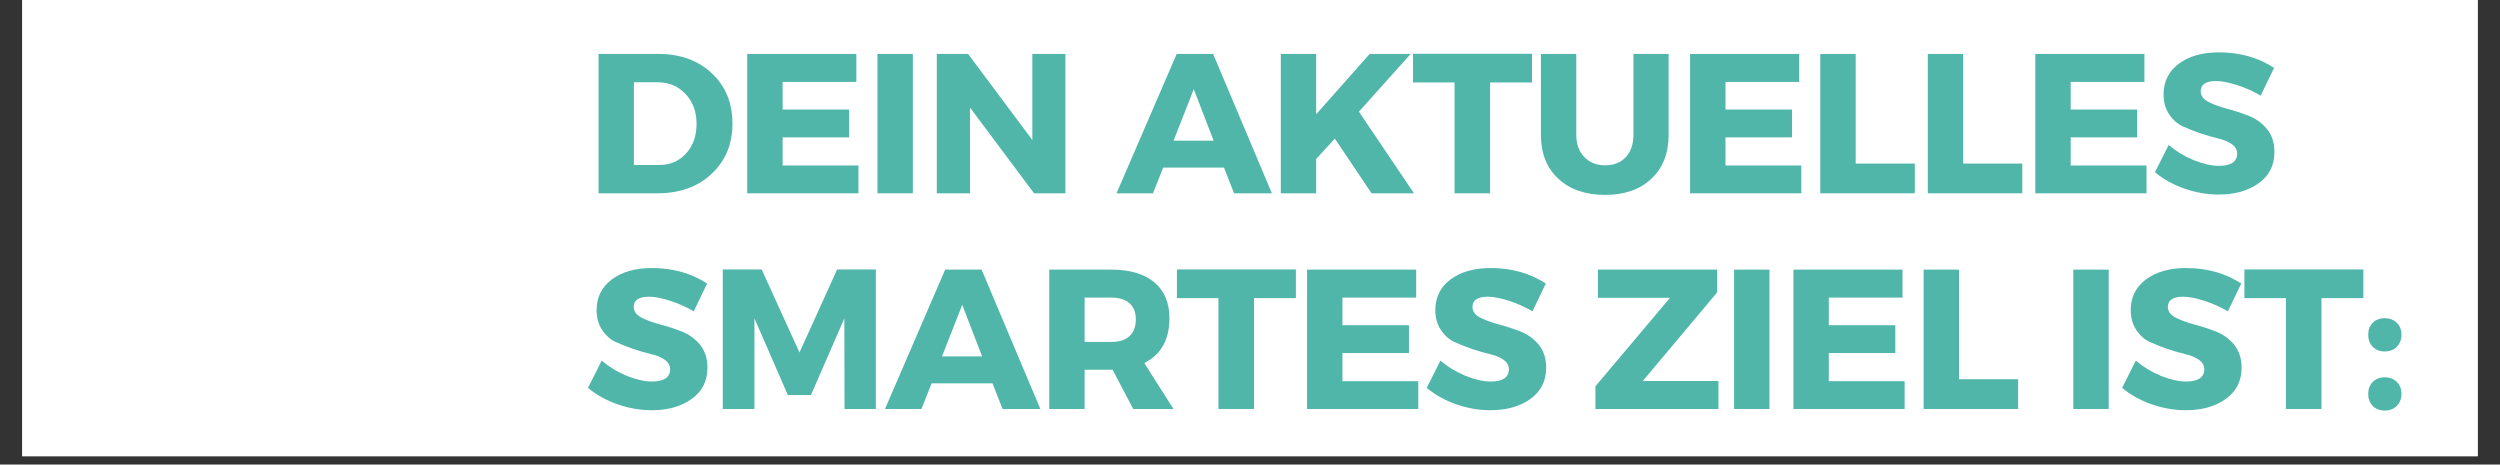<svg xmlns="http://www.w3.org/2000/svg" xmlns:xlink="http://www.w3.org/1999/xlink" width="296" zoomAndPan="magnify" viewBox="0 0 222 41.25" height="55" preserveAspectRatio="xMidYMid meet" version="1.0"><rect x="0" y="0" width="222" height="41.25" fill="#333333" stroke="none"/><defs><g/><clipPath id="b2564f0751"><path d="M 1.98 0 L 220.016 0 L 220.016 40.512 L 1.98 40.512 Z M 1.98 0 " clip-rule="nonzero"/></clipPath><clipPath id="aa4ad445ad"><path d="M 2.242 0.078 L 42.758 0.078 L 42.758 39.852 L 2.242 39.852 Z M 2.242 0.078 " clip-rule="nonzero"/></clipPath></defs><g clip-path="url(#b2564f0751)"><path fill="#ffffff" d="M 1.98 0 L 220.02 0 L 220.02 47.879 L 1.98 47.879 Z M 1.98 0 " fill-opacity="1" fill-rule="nonzero"/><path fill="#ffffff" d="M 1.98 0 L 220.02 0 L 220.02 40.512 L 1.98 40.512 Z M 1.98 0 " fill-opacity="1" fill-rule="nonzero"/></g><g clip-path="url(#aa4ad445ad)"><path fill="#ffffff" d="M 26.535 24.078 L 24.348 24.078 C 23.852 24.078 23.449 23.684 23.449 23.195 C 23.449 22.703 23.852 22.309 24.348 22.309 L 26.535 22.309 C 27.031 22.309 27.43 22.703 27.43 23.195 C 27.43 23.684 27.031 24.078 26.535 24.078 Z M 22.973 20.629 C 22.746 20.629 22.516 20.543 22.34 20.367 C 21.988 20.023 21.988 19.461 22.34 19.117 L 23.883 17.59 C 24.234 17.242 24.801 17.242 25.152 17.59 C 25.504 17.934 25.504 18.496 25.152 18.844 L 23.609 20.367 C 23.434 20.543 23.203 20.629 22.973 20.629 Z M 21.309 25.383 L 21.309 26.832 L 17.742 26.832 L 17.742 25.383 C 16.926 24.824 16.391 23.891 16.391 22.836 C 16.391 21.125 17.793 19.738 19.527 19.738 C 21.262 19.738 22.664 21.125 22.664 22.836 C 22.664 23.891 22.129 24.824 21.309 25.383 Z M 19.855 29.555 L 19.199 29.555 C 18.395 29.555 17.742 28.91 17.742 28.117 L 21.309 28.117 C 21.309 28.91 20.66 29.555 19.855 29.555 Z M 15.445 20.367 L 13.902 18.844 C 13.551 18.496 13.551 17.934 13.902 17.59 C 14.25 17.242 14.82 17.242 15.172 17.59 L 16.715 19.117 C 17.066 19.461 17.066 20.023 16.715 20.367 C 16.539 20.543 16.309 20.629 16.082 20.629 C 15.852 20.629 15.621 20.543 15.445 20.367 Z M 14.707 24.078 L 12.52 24.078 C 12.023 24.078 11.621 23.684 11.621 23.195 C 11.621 22.703 12.023 22.309 12.52 22.309 L 14.707 22.309 C 15.203 22.309 15.605 22.703 15.605 23.195 C 15.605 23.684 15.203 24.078 14.707 24.078 Z M 18.629 16.102 C 18.629 15.613 19.031 15.215 19.527 15.215 C 20.023 15.215 20.426 15.613 20.426 16.102 L 20.426 18.258 C 20.426 18.75 20.023 19.145 19.527 19.145 C 19.031 19.145 18.629 18.75 18.629 18.258 Z M 36.586 12.441 L 42.711 6.398 L 36.938 5.773 L 36.305 0.078 L 30.18 6.121 L 30.625 10.121 L 30.57 10.176 C 27.57 7.613 23.68 6.043 19.41 6.043 C 9.965 6.043 2.281 13.625 2.281 22.945 C 2.281 27.461 4.062 31.707 7.297 34.902 C 10.535 38.094 14.836 39.852 19.41 39.852 C 28.855 39.852 36.539 32.27 36.539 22.945 C 36.539 19.656 35.566 16.594 33.914 13.992 L 30.965 16.902 C 31.938 18.707 32.492 20.762 32.492 22.945 C 32.492 30.066 26.625 35.859 19.41 35.859 C 15.918 35.859 12.633 34.516 10.16 32.074 C 7.688 29.637 6.328 26.395 6.328 22.945 C 6.328 15.828 12.199 10.035 19.41 10.035 C 22.562 10.035 25.449 11.156 27.711 13 L 25.059 15.613 C 21.398 12.863 16.152 13.129 12.805 16.43 C 9.16 20.027 9.16 25.867 12.809 29.465 C 16.453 33.062 22.367 33.062 26.016 29.461 C 29.316 26.203 29.617 21.121 26.945 17.516 L 32.535 12.004 L 36.586 12.441 " fill-opacity="1" fill-rule="nonzero"/></g><g fill="#4fb6a9" fill-opacity="1"><g transform="translate(51.916, 17.166)"><g><path d="M 1.234 -12.375 L 6.562 -12.375 C 8.5 -12.375 10.078 -11.801 11.297 -10.656 C 12.516 -9.508 13.125 -8.02 13.125 -6.188 C 13.125 -4.363 12.504 -2.875 11.266 -1.719 C 10.035 -0.57 8.426 0 6.438 0 L 1.234 0 Z M 4.375 -9.859 L 4.375 -2.516 L 6.625 -2.516 C 7.594 -2.516 8.383 -2.852 9 -3.531 C 9.625 -4.207 9.938 -5.086 9.938 -6.172 C 9.938 -7.254 9.609 -8.141 8.953 -8.828 C 8.305 -9.516 7.484 -9.859 6.484 -9.859 Z M 4.375 -9.859 "/></g></g></g><g fill="#4fb6a9" fill-opacity="1"><g transform="translate(65.122, 17.166)"><g><path d="M 10.922 -9.891 L 4.375 -9.891 L 4.375 -7.438 L 10.281 -7.438 L 10.281 -4.969 L 4.375 -4.969 L 4.375 -2.469 L 11.109 -2.469 L 11.109 0 L 1.234 0 L 1.234 -12.375 L 10.922 -12.375 Z M 10.922 -9.891 "/></g></g></g><g fill="#4fb6a9" fill-opacity="1"><g transform="translate(76.684, 17.166)"><g><path d="M 4.375 0 L 1.234 0 L 1.234 -12.375 L 4.375 -12.375 Z M 4.375 0 "/></g></g></g><g fill="#4fb6a9" fill-opacity="1"><g transform="translate(81.952, 17.166)"><g><path d="M 12.656 0 L 9.875 0 L 4.188 -7.609 L 4.188 0 L 1.234 0 L 1.234 -12.375 L 4.016 -12.375 L 9.719 -4.734 L 9.719 -12.375 L 12.656 -12.375 Z M 12.656 0 "/></g></g></g><g fill="#4fb6a9" fill-opacity="1"><g transform="translate(95.493, 17.166)"><g/></g></g><g fill="#4fb6a9" fill-opacity="1"><g transform="translate(99.241, 17.166)"><g><path d="M 9.453 -2.281 L 4.047 -2.281 L 3.141 0 L -0.094 0 L 5.25 -12.375 L 8.484 -12.375 L 13.703 0 L 10.344 0 Z M 8.531 -4.672 L 6.766 -9.25 L 4.969 -4.672 Z M 8.531 -4.672 "/></g></g></g><g fill="#4fb6a9" fill-opacity="1"><g transform="translate(112.5, 17.166)"><g><path d="M 9.297 0 L 6.031 -4.859 L 4.375 -3.047 L 4.375 0 L 1.234 0 L 1.234 -12.375 L 4.375 -12.375 L 4.375 -7.016 L 9.125 -12.375 L 12.766 -12.375 L 8.172 -7.25 L 13.062 0 Z M 9.297 0 "/></g></g></g><g fill="#4fb6a9" fill-opacity="1"><g transform="translate(125.352, 17.166)"><g><path d="M 10.688 -9.844 L 6.969 -9.844 L 6.969 0 L 3.812 0 L 3.812 -9.844 L 0.125 -9.844 L 0.125 -12.391 L 10.688 -12.391 Z M 10.688 -9.844 "/></g></g></g><g fill="#4fb6a9" fill-opacity="1"><g transform="translate(135.8, 17.166)"><g><path d="M 12.375 -12.375 L 12.375 -5.203 C 12.375 -3.555 11.863 -2.254 10.844 -1.297 C 9.832 -0.336 8.461 0.141 6.734 0.141 C 4.992 0.141 3.609 -0.336 2.578 -1.297 C 1.547 -2.254 1.031 -3.555 1.031 -5.203 L 1.031 -12.375 L 4.172 -12.375 L 4.172 -5.203 C 4.172 -4.367 4.41 -3.707 4.891 -3.219 C 5.367 -2.727 5.988 -2.484 6.75 -2.484 C 7.5 -2.484 8.102 -2.723 8.562 -3.203 C 9.02 -3.691 9.25 -4.359 9.25 -5.203 L 9.25 -12.375 Z M 12.375 -12.375 "/></g></g></g><g fill="#4fb6a9" fill-opacity="1"><g transform="translate(148.847, 17.166)"><g><path d="M 10.922 -9.891 L 4.375 -9.891 L 4.375 -7.438 L 10.281 -7.438 L 10.281 -4.969 L 4.375 -4.969 L 4.375 -2.469 L 11.109 -2.469 L 11.109 0 L 1.234 0 L 1.234 -12.375 L 10.922 -12.375 Z M 10.922 -9.891 "/></g></g></g><g fill="#4fb6a9" fill-opacity="1"><g transform="translate(160.409, 17.166)"><g><path d="M 4.375 -2.641 L 9.625 -2.641 L 9.625 0 L 1.234 0 L 1.234 -12.375 L 4.375 -12.375 Z M 4.375 -2.641 "/></g></g></g><g fill="#4fb6a9" fill-opacity="1"><g transform="translate(169.955, 17.166)"><g><path d="M 4.375 -2.641 L 9.625 -2.641 L 9.625 0 L 1.234 0 L 1.234 -12.375 L 4.375 -12.375 Z M 4.375 -2.641 "/></g></g></g><g fill="#4fb6a9" fill-opacity="1"><g transform="translate(179.502, 17.166)"><g><path d="M 10.922 -9.891 L 4.375 -9.891 L 4.375 -7.438 L 10.281 -7.438 L 10.281 -4.969 L 4.375 -4.969 L 4.375 -2.469 L 11.109 -2.469 L 11.109 0 L 1.234 0 L 1.234 -12.375 L 10.922 -12.375 Z M 10.922 -9.891 "/></g></g></g><g fill="#4fb6a9" fill-opacity="1"><g transform="translate(191.063, 17.166)"><g><path d="M 5.984 -12.516 C 7.836 -12.516 9.469 -12.055 10.875 -11.141 L 9.688 -8.672 C 9.039 -9.055 8.344 -9.367 7.594 -9.609 C 6.852 -9.848 6.227 -9.969 5.719 -9.969 C 4.812 -9.969 4.359 -9.664 4.359 -9.062 C 4.359 -8.676 4.582 -8.363 5.031 -8.125 C 5.477 -7.895 6.023 -7.691 6.672 -7.516 C 7.316 -7.348 7.957 -7.141 8.594 -6.891 C 9.238 -6.648 9.785 -6.258 10.234 -5.719 C 10.68 -5.176 10.906 -4.492 10.906 -3.672 C 10.906 -2.484 10.438 -1.555 9.5 -0.891 C 8.57 -0.223 7.391 0.109 5.953 0.109 C 4.93 0.109 3.914 -0.066 2.906 -0.422 C 1.906 -0.773 1.035 -1.258 0.297 -1.875 L 1.516 -4.297 C 2.141 -3.754 2.875 -3.305 3.719 -2.953 C 4.57 -2.609 5.328 -2.438 5.984 -2.438 C 6.492 -2.438 6.891 -2.523 7.172 -2.703 C 7.453 -2.891 7.594 -3.16 7.594 -3.516 C 7.594 -3.859 7.43 -4.145 7.109 -4.375 C 6.785 -4.602 6.379 -4.77 5.891 -4.875 C 5.41 -4.988 4.891 -5.141 4.328 -5.328 C 3.766 -5.523 3.238 -5.734 2.75 -5.953 C 2.27 -6.18 1.867 -6.539 1.547 -7.031 C 1.223 -7.52 1.062 -8.102 1.062 -8.781 C 1.062 -9.914 1.508 -10.82 2.406 -11.5 C 3.312 -12.176 4.504 -12.516 5.984 -12.516 Z M 5.984 -12.516 "/></g></g></g><g fill="#4fb6a9" fill-opacity="1"><g transform="translate(51.916, 36.318)"><g><path d="M 5.984 -12.516 C 7.836 -12.516 9.469 -12.055 10.875 -11.141 L 9.688 -8.672 C 9.039 -9.055 8.344 -9.367 7.594 -9.609 C 6.852 -9.848 6.227 -9.969 5.719 -9.969 C 4.812 -9.969 4.359 -9.664 4.359 -9.062 C 4.359 -8.676 4.582 -8.363 5.031 -8.125 C 5.477 -7.895 6.023 -7.691 6.672 -7.516 C 7.316 -7.348 7.957 -7.141 8.594 -6.891 C 9.238 -6.648 9.785 -6.258 10.234 -5.719 C 10.68 -5.176 10.906 -4.492 10.906 -3.672 C 10.906 -2.484 10.438 -1.555 9.5 -0.891 C 8.57 -0.223 7.391 0.109 5.953 0.109 C 4.93 0.109 3.914 -0.066 2.906 -0.422 C 1.906 -0.773 1.035 -1.258 0.297 -1.875 L 1.516 -4.297 C 2.141 -3.754 2.875 -3.305 3.719 -2.953 C 4.57 -2.609 5.328 -2.438 5.984 -2.438 C 6.492 -2.438 6.891 -2.523 7.172 -2.703 C 7.453 -2.891 7.594 -3.16 7.594 -3.516 C 7.594 -3.859 7.43 -4.145 7.109 -4.375 C 6.785 -4.602 6.379 -4.77 5.891 -4.875 C 5.41 -4.988 4.891 -5.141 4.328 -5.328 C 3.766 -5.523 3.238 -5.734 2.75 -5.953 C 2.27 -6.18 1.867 -6.539 1.547 -7.031 C 1.223 -7.52 1.062 -8.102 1.062 -8.781 C 1.062 -9.914 1.508 -10.82 2.406 -11.5 C 3.312 -12.176 4.504 -12.516 5.984 -12.516 Z M 5.984 -12.516 "/></g></g></g><g fill="#4fb6a9" fill-opacity="1"><g transform="translate(62.947, 36.318)"><g><path d="M 14.828 0 L 12.047 0 L 12.031 -8.047 L 9.062 -1.234 L 7.016 -1.234 L 4.047 -8.047 L 4.047 0 L 1.234 0 L 1.234 -12.391 L 4.688 -12.391 L 8.047 -5.016 L 11.391 -12.391 L 14.828 -12.391 Z M 14.828 0 "/></g></g></g><g fill="#4fb6a9" fill-opacity="1"><g transform="translate(78.681, 36.318)"><g><path d="M 9.453 -2.281 L 4.047 -2.281 L 3.141 0 L -0.094 0 L 5.25 -12.375 L 8.484 -12.375 L 13.703 0 L 10.344 0 Z M 8.531 -4.672 L 6.766 -9.25 L 4.969 -4.672 Z M 8.531 -4.672 "/></g></g></g><g fill="#4fb6a9" fill-opacity="1"><g transform="translate(91.94, 36.318)"><g><path d="M 8.688 0 L 6.859 -3.484 L 4.375 -3.484 L 4.375 0 L 1.234 0 L 1.234 -12.375 L 6.766 -12.375 C 8.398 -12.375 9.664 -12 10.562 -11.25 C 11.457 -10.5 11.906 -9.438 11.906 -8.062 C 11.906 -6.156 11.16 -4.828 9.672 -4.078 L 12.266 0 Z M 4.375 -5.953 L 6.766 -5.953 C 7.453 -5.953 7.984 -6.125 8.359 -6.469 C 8.734 -6.812 8.922 -7.305 8.922 -7.953 C 8.922 -8.586 8.734 -9.066 8.359 -9.391 C 7.984 -9.723 7.453 -9.891 6.766 -9.891 L 4.375 -9.891 Z M 4.375 -5.953 "/></g></g></g><g fill="#4fb6a9" fill-opacity="1"><g transform="translate(104.386, 36.318)"><g><path d="M 10.688 -9.844 L 6.969 -9.844 L 6.969 0 L 3.812 0 L 3.812 -9.844 L 0.125 -9.844 L 0.125 -12.391 L 10.688 -12.391 Z M 10.688 -9.844 "/></g></g></g><g fill="#4fb6a9" fill-opacity="1"><g transform="translate(114.834, 36.318)"><g><path d="M 10.922 -9.891 L 4.375 -9.891 L 4.375 -7.438 L 10.281 -7.438 L 10.281 -4.969 L 4.375 -4.969 L 4.375 -2.469 L 11.109 -2.469 L 11.109 0 L 1.234 0 L 1.234 -12.375 L 10.922 -12.375 Z M 10.922 -9.891 "/></g></g></g><g fill="#4fb6a9" fill-opacity="1"><g transform="translate(126.395, 36.318)"><g><path d="M 5.984 -12.516 C 7.836 -12.516 9.469 -12.055 10.875 -11.141 L 9.688 -8.672 C 9.039 -9.055 8.344 -9.367 7.594 -9.609 C 6.852 -9.848 6.227 -9.969 5.719 -9.969 C 4.812 -9.969 4.359 -9.664 4.359 -9.062 C 4.359 -8.676 4.582 -8.363 5.031 -8.125 C 5.477 -7.895 6.023 -7.691 6.672 -7.516 C 7.316 -7.348 7.957 -7.141 8.594 -6.891 C 9.238 -6.648 9.785 -6.258 10.234 -5.719 C 10.68 -5.176 10.906 -4.492 10.906 -3.672 C 10.906 -2.484 10.438 -1.555 9.5 -0.891 C 8.57 -0.223 7.391 0.109 5.953 0.109 C 4.93 0.109 3.914 -0.066 2.906 -0.422 C 1.906 -0.773 1.035 -1.258 0.297 -1.875 L 1.516 -4.297 C 2.141 -3.754 2.875 -3.305 3.719 -2.953 C 4.57 -2.609 5.328 -2.438 5.984 -2.438 C 6.492 -2.438 6.891 -2.523 7.172 -2.703 C 7.453 -2.891 7.594 -3.16 7.594 -3.516 C 7.594 -3.859 7.43 -4.145 7.109 -4.375 C 6.785 -4.602 6.379 -4.77 5.891 -4.875 C 5.41 -4.988 4.891 -5.141 4.328 -5.328 C 3.766 -5.523 3.238 -5.734 2.75 -5.953 C 2.27 -6.18 1.867 -6.539 1.547 -7.031 C 1.223 -7.52 1.062 -8.102 1.062 -8.781 C 1.062 -9.914 1.508 -10.82 2.406 -11.5 C 3.312 -12.176 4.504 -12.516 5.984 -12.516 Z M 5.984 -12.516 "/></g></g></g><g fill="#4fb6a9" fill-opacity="1"><g transform="translate(137.427, 36.318)"><g/></g></g><g fill="#4fb6a9" fill-opacity="1"><g transform="translate(141.175, 36.318)"><g><path d="M 11.312 -10.359 L 4.703 -2.484 L 11.422 -2.484 L 11.422 0 L 0.5 0 L 0.5 -2.016 L 7.125 -9.875 L 0.719 -9.875 L 0.719 -12.375 L 11.312 -12.375 Z M 11.312 -10.359 "/></g></g></g><g fill="#4fb6a9" fill-opacity="1"><g transform="translate(152.754, 36.318)"><g><path d="M 4.375 0 L 1.234 0 L 1.234 -12.375 L 4.375 -12.375 Z M 4.375 0 "/></g></g></g><g fill="#4fb6a9" fill-opacity="1"><g transform="translate(158.022, 36.318)"><g><path d="M 10.922 -9.891 L 4.375 -9.891 L 4.375 -7.438 L 10.281 -7.438 L 10.281 -4.969 L 4.375 -4.969 L 4.375 -2.469 L 11.109 -2.469 L 11.109 0 L 1.234 0 L 1.234 -12.375 L 10.922 -12.375 Z M 10.922 -9.891 "/></g></g></g><g fill="#4fb6a9" fill-opacity="1"><g transform="translate(169.584, 36.318)"><g><path d="M 4.375 -2.641 L 9.625 -2.641 L 9.625 0 L 1.234 0 L 1.234 -12.375 L 4.375 -12.375 Z M 4.375 -2.641 "/></g></g></g><g fill="#4fb6a9" fill-opacity="1"><g transform="translate(179.13, 36.318)"><g/></g></g><g fill="#4fb6a9" fill-opacity="1"><g transform="translate(182.878, 36.318)"><g><path d="M 4.375 0 L 1.234 0 L 1.234 -12.375 L 4.375 -12.375 Z M 4.375 0 "/></g></g></g><g fill="#4fb6a9" fill-opacity="1"><g transform="translate(188.147, 36.318)"><g><path d="M 5.984 -12.516 C 7.836 -12.516 9.469 -12.055 10.875 -11.141 L 9.688 -8.672 C 9.039 -9.055 8.344 -9.367 7.594 -9.609 C 6.852 -9.848 6.227 -9.969 5.719 -9.969 C 4.812 -9.969 4.359 -9.664 4.359 -9.062 C 4.359 -8.676 4.582 -8.363 5.031 -8.125 C 5.477 -7.895 6.023 -7.691 6.672 -7.516 C 7.316 -7.348 7.957 -7.141 8.594 -6.891 C 9.238 -6.648 9.785 -6.258 10.234 -5.719 C 10.68 -5.176 10.906 -4.492 10.906 -3.672 C 10.906 -2.484 10.438 -1.555 9.5 -0.891 C 8.57 -0.223 7.391 0.109 5.953 0.109 C 4.93 0.109 3.914 -0.066 2.906 -0.422 C 1.906 -0.773 1.035 -1.258 0.297 -1.875 L 1.516 -4.297 C 2.141 -3.754 2.875 -3.305 3.719 -2.953 C 4.57 -2.609 5.328 -2.438 5.984 -2.438 C 6.492 -2.438 6.891 -2.523 7.172 -2.703 C 7.453 -2.891 7.594 -3.16 7.594 -3.516 C 7.594 -3.859 7.43 -4.145 7.109 -4.375 C 6.785 -4.602 6.379 -4.77 5.891 -4.875 C 5.41 -4.988 4.891 -5.141 4.328 -5.328 C 3.766 -5.523 3.238 -5.734 2.75 -5.953 C 2.27 -6.18 1.867 -6.539 1.547 -7.031 C 1.223 -7.52 1.062 -8.102 1.062 -8.781 C 1.062 -9.914 1.508 -10.82 2.406 -11.5 C 3.312 -12.176 4.504 -12.516 5.984 -12.516 Z M 5.984 -12.516 "/></g></g></g><g fill="#4fb6a9" fill-opacity="1"><g transform="translate(199.178, 36.318)"><g><path d="M 10.688 -9.844 L 6.969 -9.844 L 6.969 0 L 3.812 0 L 3.812 -9.844 L 0.125 -9.844 L 0.125 -12.391 L 10.688 -12.391 Z M 10.688 -9.844 "/></g></g></g><g fill="#4fb6a9" fill-opacity="1"><g transform="translate(209.626, 36.318)"><g><path d="M 1.078 -7.656 C 1.348 -7.926 1.703 -8.062 2.141 -8.062 C 2.578 -8.062 2.93 -7.926 3.203 -7.656 C 3.484 -7.383 3.625 -7.031 3.625 -6.594 C 3.625 -6.156 3.484 -5.797 3.203 -5.516 C 2.93 -5.242 2.578 -5.109 2.141 -5.109 C 1.703 -5.109 1.348 -5.242 1.078 -5.516 C 0.805 -5.797 0.672 -6.156 0.672 -6.594 C 0.672 -7.031 0.805 -7.383 1.078 -7.656 Z M 1.078 -2.406 C 1.348 -2.676 1.703 -2.812 2.141 -2.812 C 2.578 -2.812 2.93 -2.676 3.203 -2.406 C 3.484 -2.133 3.625 -1.781 3.625 -1.344 C 3.625 -0.906 3.484 -0.547 3.203 -0.266 C 2.93 0.004 2.578 0.141 2.141 0.141 C 1.703 0.141 1.348 0.004 1.078 -0.266 C 0.805 -0.547 0.672 -0.906 0.672 -1.344 C 0.672 -1.781 0.805 -2.133 1.078 -2.406 Z M 1.078 -2.406 "/></g></g></g></svg>